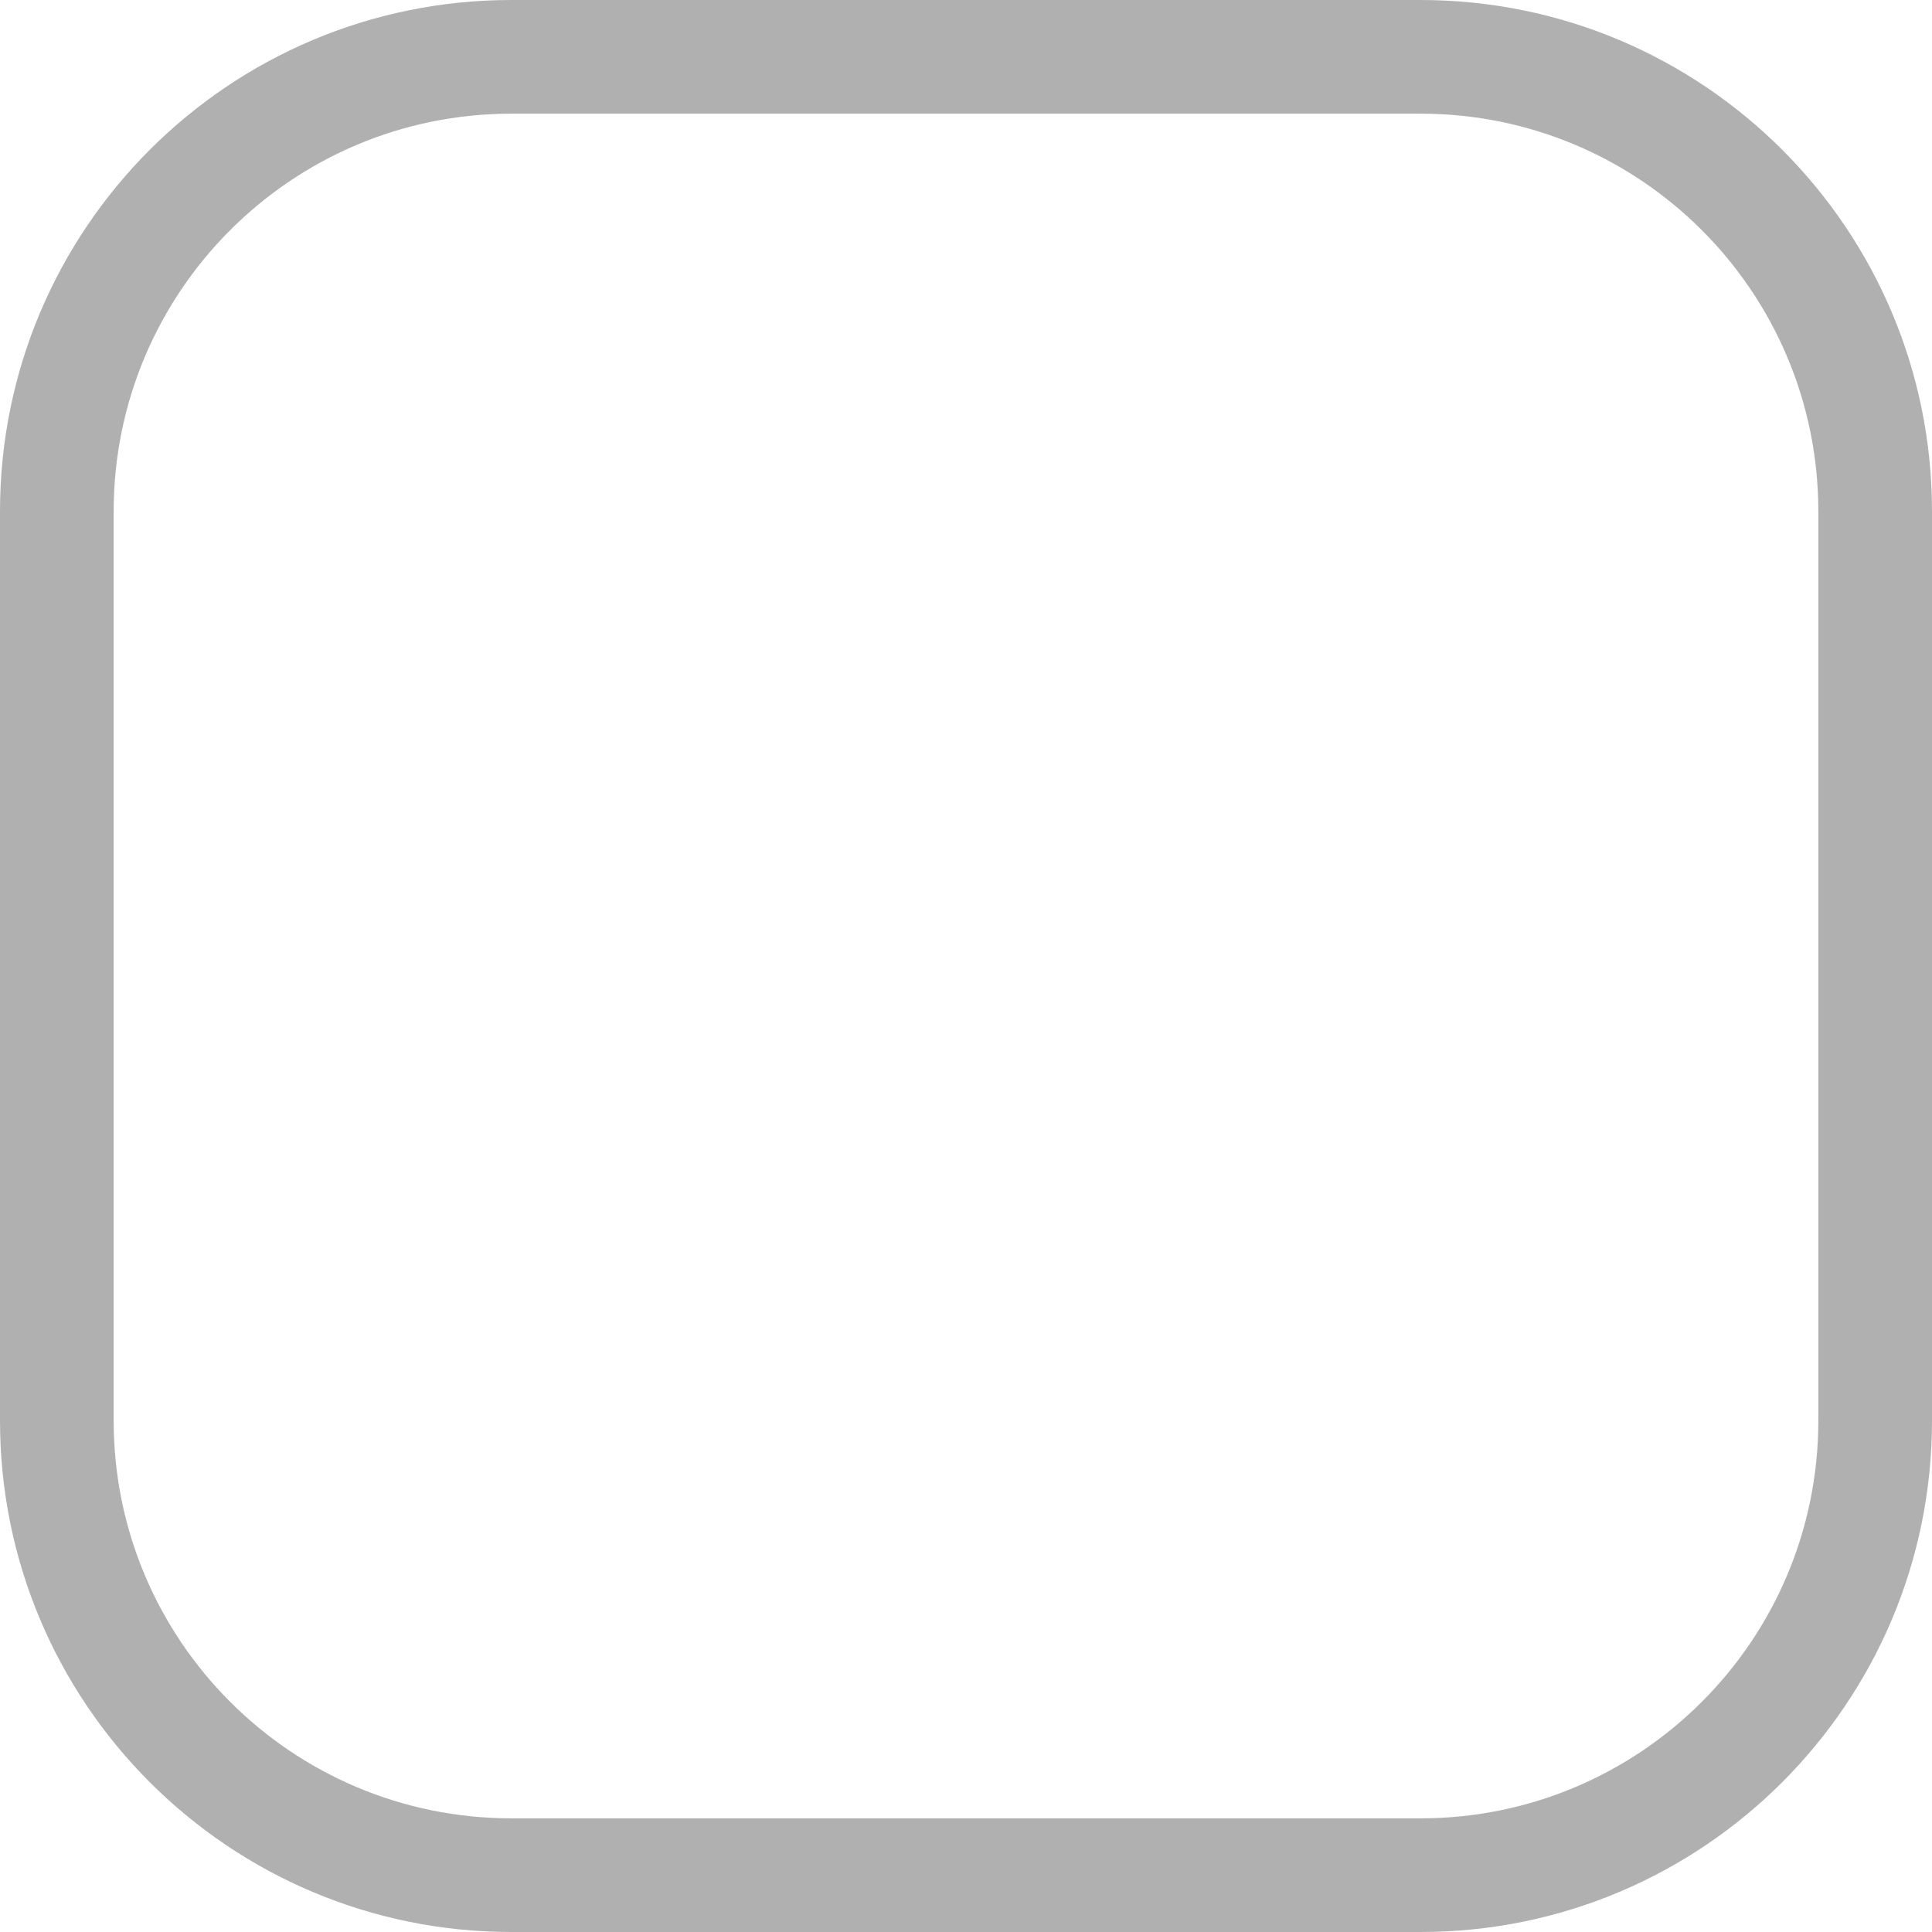 <svg xmlns="http://www.w3.org/2000/svg" width="18" height="18" viewBox="0 0 18 18">
  <path fill="#B0B0B0" d="M4.765,1.059 C2.718,1.059 1.059,2.718 1.059,4.765 L1.059,13.235 C1.059,15.282 2.718,16.941 4.765,16.941 L13.235,16.941 C15.282,16.941 16.941,15.282 16.941,13.235 L16.941,4.765 C16.941,2.718 15.282,1.059 13.235,1.059 L4.765,1.059 Z M4.765,0 L13.235,0 C15.867,-5.28988618e-16 18,2.133 18,4.765 L18,13.235 C18,15.867 15.867,18 13.235,18 L4.765,18 C2.133,18 2.35106052e-16,15.867 0,13.235 L0,4.765 C-2.93882565e-16,2.133 2.133,5.87765131e-16 4.765,0 Z"/>
</svg>
